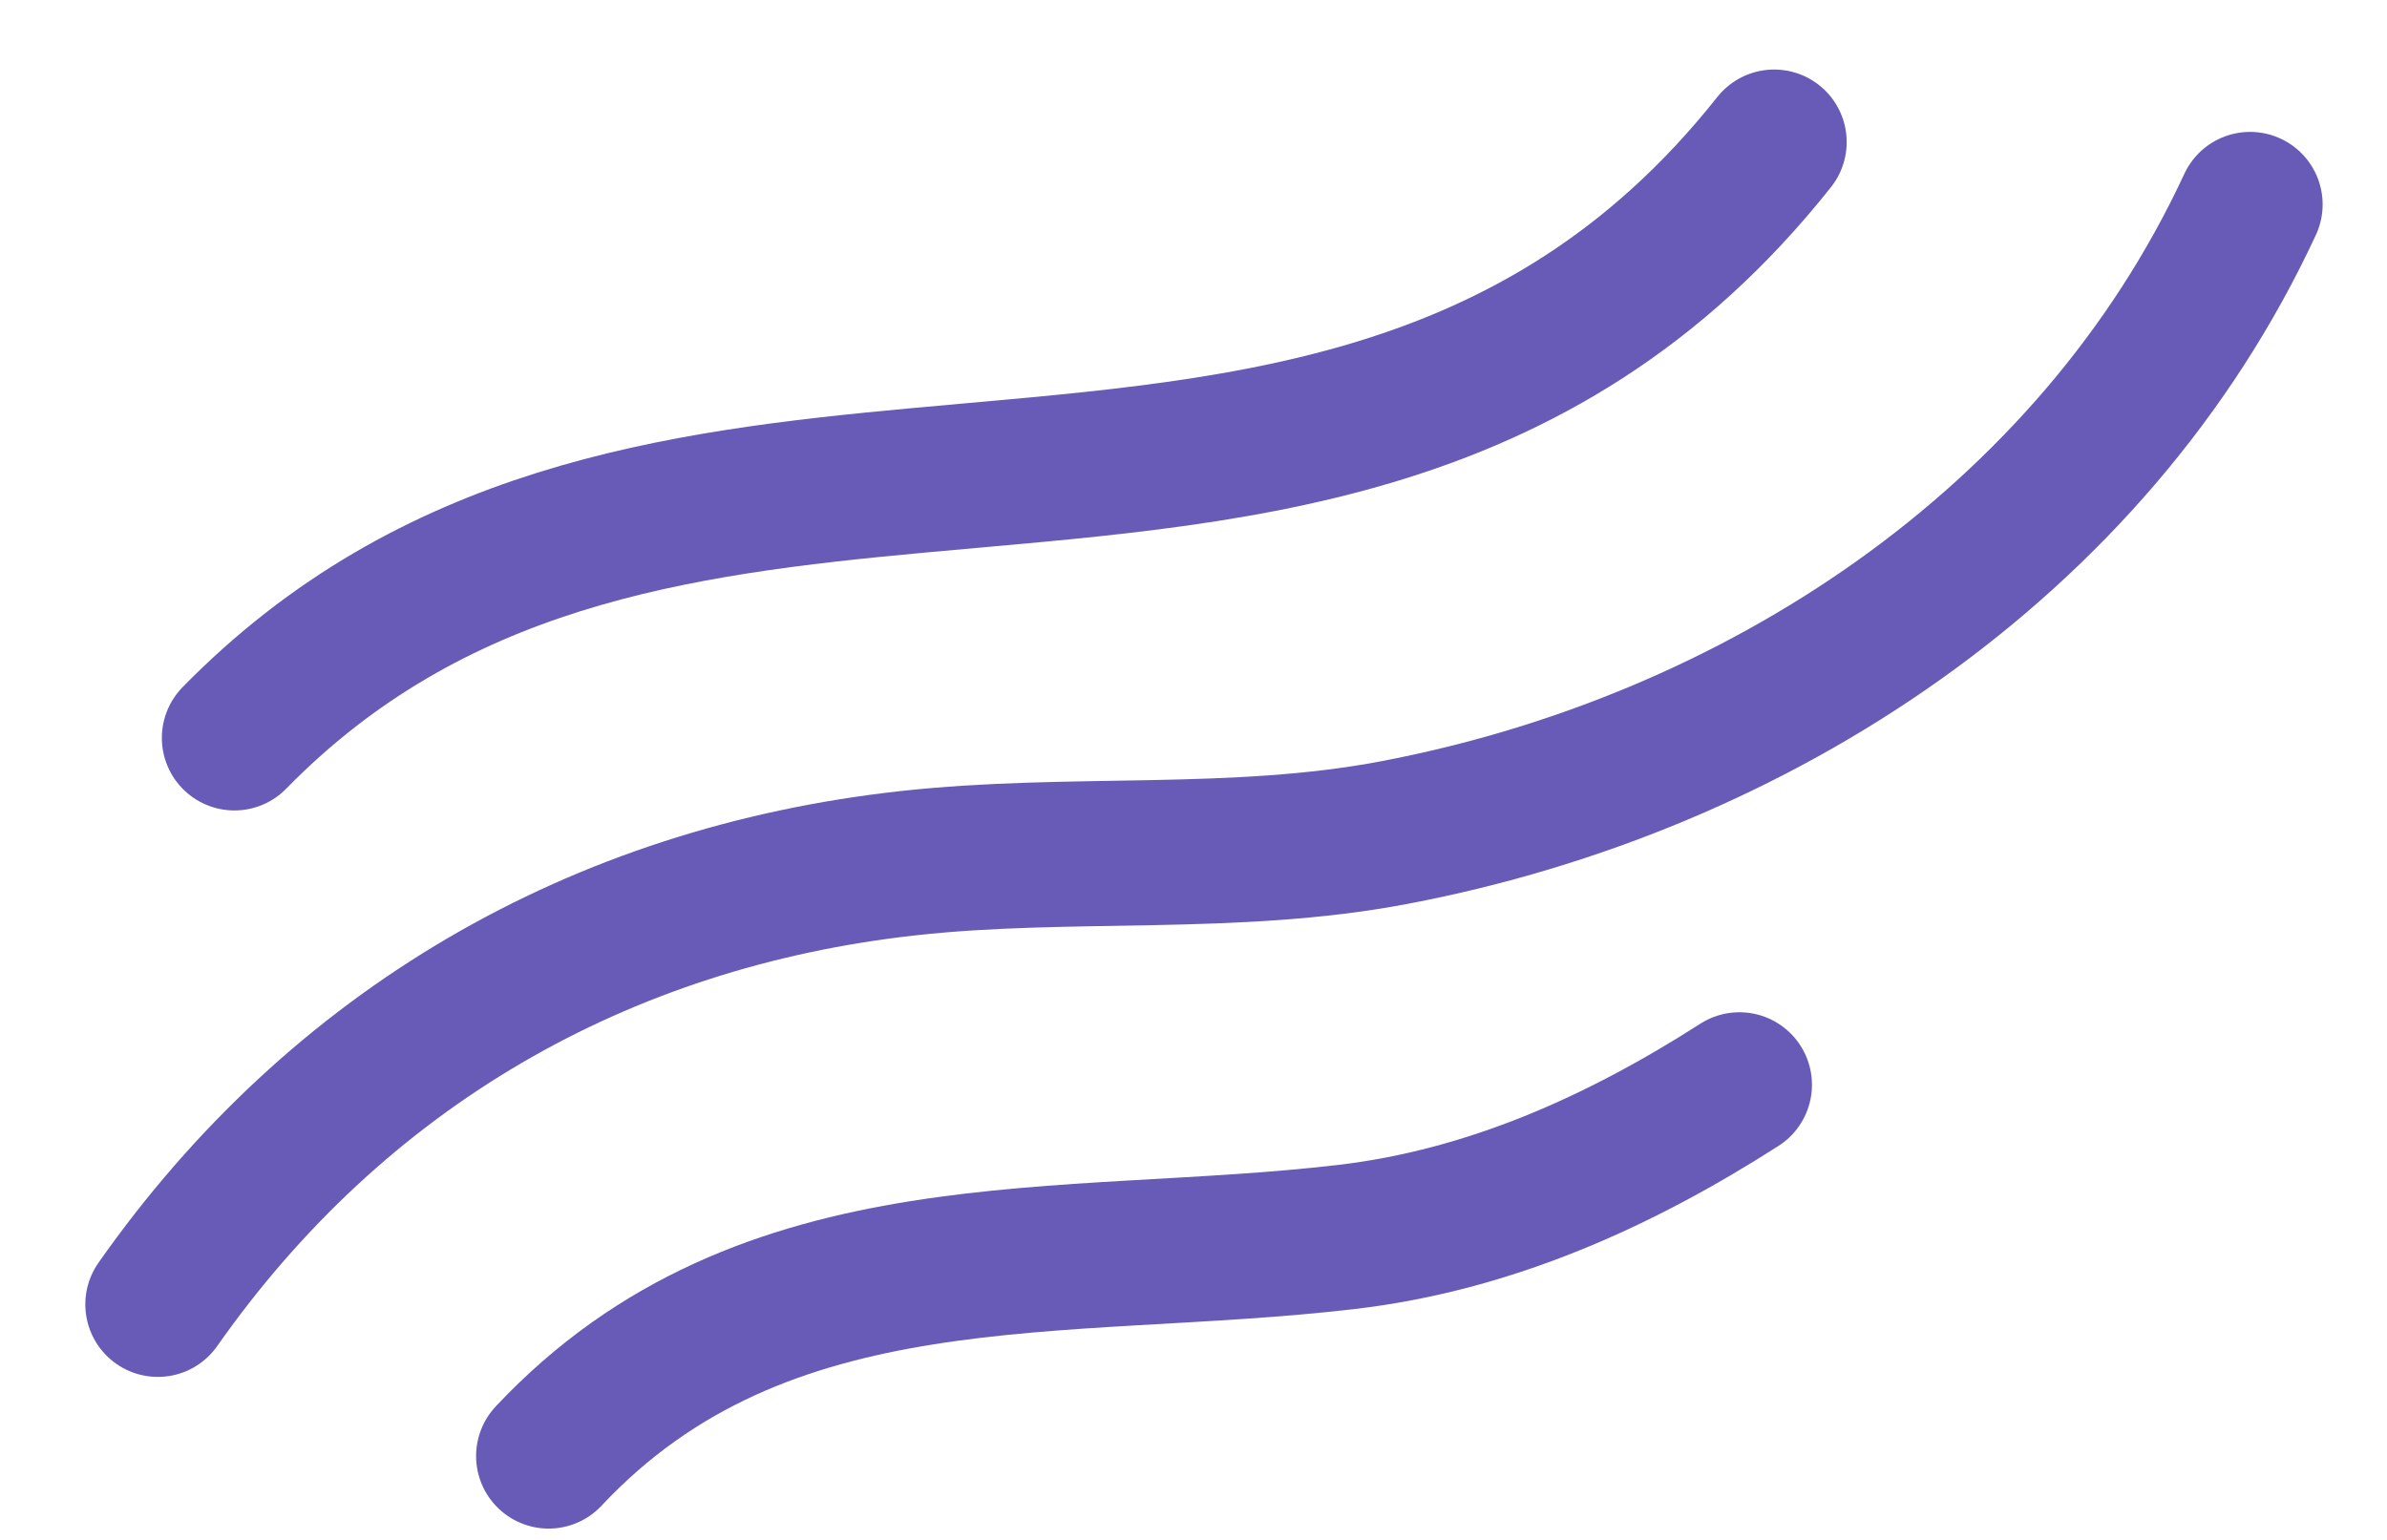 <svg width="31" height="20" viewBox="0 0 31 20" fill="none" xmlns="http://www.w3.org/2000/svg">
<g id="Illustration 01">
<path id="Vector" d="M3.044 9.584C5.607 6.967 8.749 6.531 11.936 6.238C15.914 5.871 19.962 5.728 23.041 1.845" stroke="#685BB8" stroke-width="1.884" stroke-miterlimit="1.5" stroke-linecap="round" stroke-linejoin="round"/>
<path id="Vector_2" d="M2.05 16.941C4.385 13.617 7.782 11.654 11.794 11.211C13.894 10.979 16.023 11.21 18.109 10.813C22.809 9.92 27.175 7.067 29.222 2.655" stroke="#685BB8" stroke-width="1.884" stroke-miterlimit="1.5" stroke-linecap="round" stroke-linejoin="round"/>
<path id="Vector_3" d="M22.59 14.089C21.033 15.087 19.345 15.847 17.49 16.065C13.797 16.499 9.929 15.923 7.125 18.911" stroke="#685BB8" stroke-width="1.884" stroke-miterlimit="1.5" stroke-linecap="round" stroke-linejoin="round"/>
</g>
</svg>
